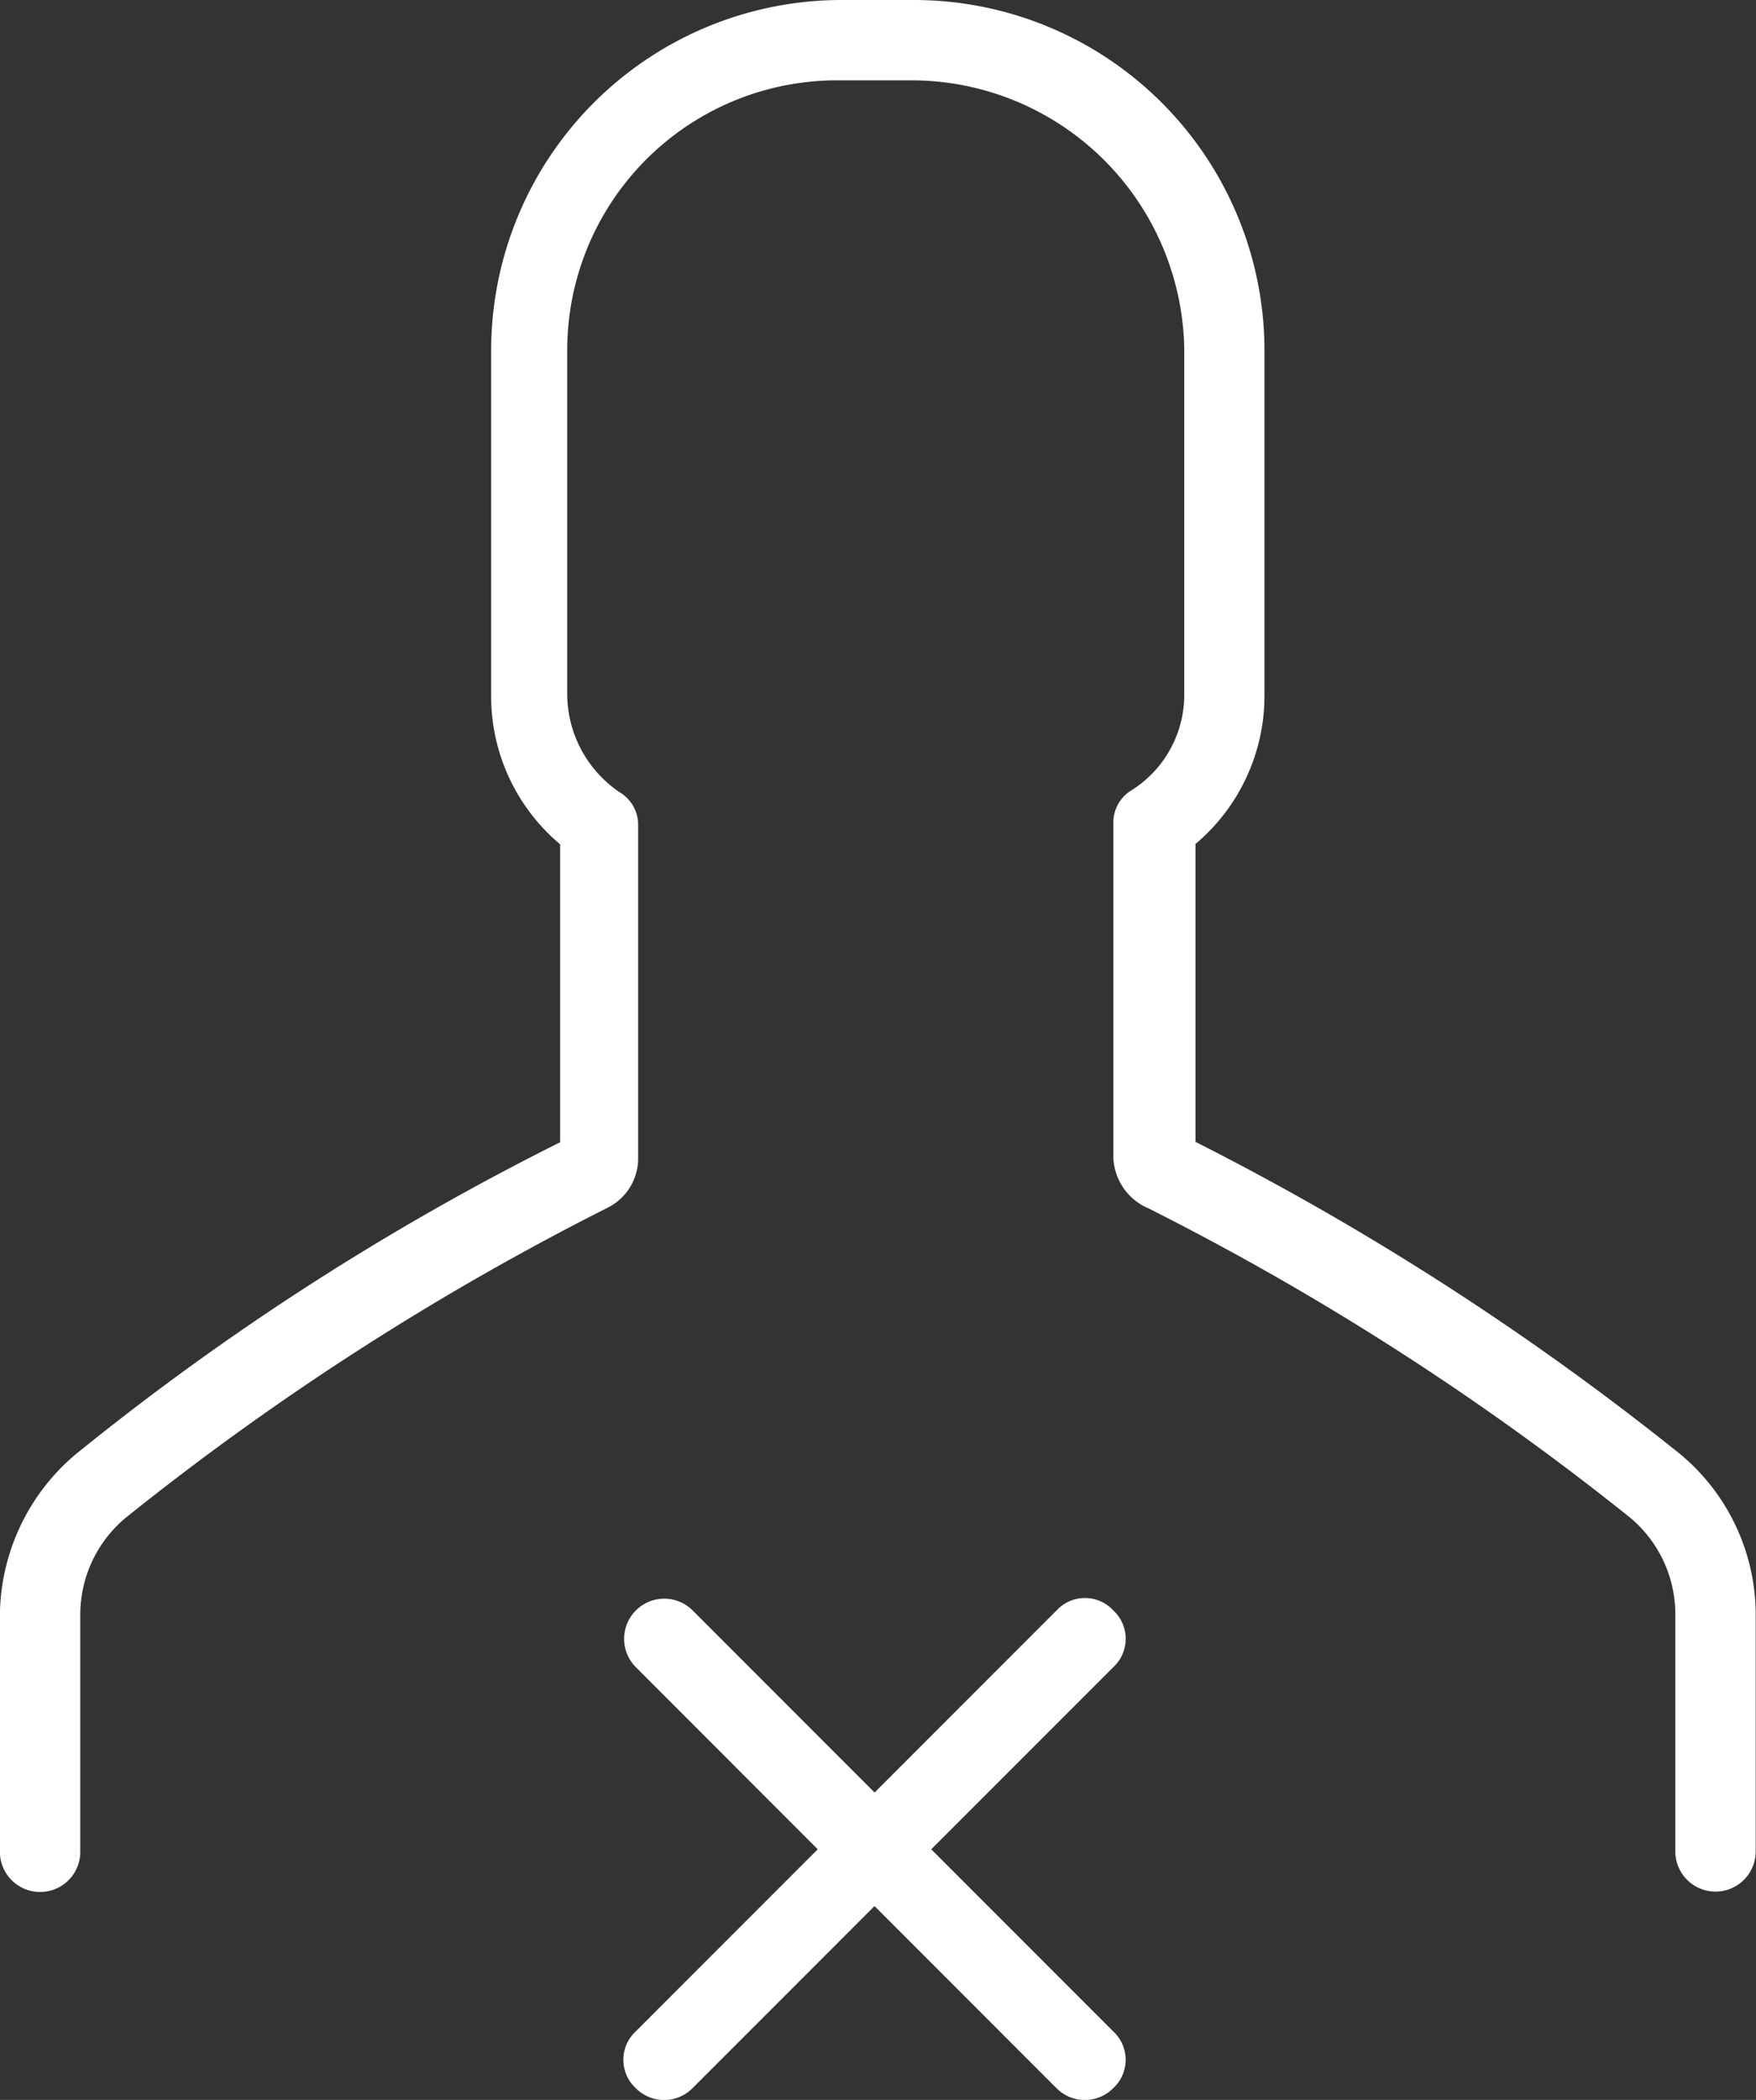 <svg id="noun_remove_user_218458" data-name="noun_remove user_218458" xmlns="http://www.w3.org/2000/svg" width="17.823" height="21.301" viewBox="0 0 17.823 21.301">
  <rect x="0" y="0" width="17.823" height="21.301" fill="#333333" stroke="none"/>
  <path id="Path_108924" data-name="Path 108924" d="M24.3,17.33V13.948a.383.383,0,0,1,.192-.336,1.146,1.146,0,0,0,.528-.984V9.15a2.77,2.77,0,0,0-2.759-2.735h-.744A2.739,2.739,0,0,0,18.757,9.15v3.5a1.209,1.209,0,0,0,.528.984.383.383,0,0,1,.192.336v3.382a.559.559,0,0,1-.312.5A27.843,27.843,0,0,0,14.271,21a1.278,1.278,0,0,0-.456.984v2.4a.408.408,0,0,1-.816,0v-2.4a2.158,2.158,0,0,1,.768-1.631,26.829,26.829,0,0,1,4.918-3.166V14.164a1.959,1.959,0,0,1-.7-1.511V9.15A3.558,3.558,0,0,1,21.54,5.6h.744a3.558,3.558,0,0,1,3.55,3.55v3.5a1.965,1.965,0,0,1-.7,1.511v3.022a28.26,28.26,0,0,1,4.918,3.166,2.121,2.121,0,0,1,.768,1.631v2.4a.408.408,0,0,1-.816,0v-2.4A1.278,1.278,0,0,0,29.552,21a27.843,27.843,0,0,0-4.894-3.142A.584.584,0,0,1,24.3,17.33Zm0,4.606a.392.392,0,0,0-.576,0l-1.847,1.847-1.847-1.847a.407.407,0,0,0-.576.576L21.3,24.359l-1.847,1.847a.392.392,0,0,0,0,.576.405.405,0,0,0,.576,0l1.847-1.847,1.847,1.847a.405.405,0,0,0,.576,0,.392.392,0,0,0,0-.576l-1.847-1.847L24.3,22.511A.392.392,0,0,0,24.3,21.936Z" transform="translate(-13 -5.6)" fill="#fff"/>
</svg>
